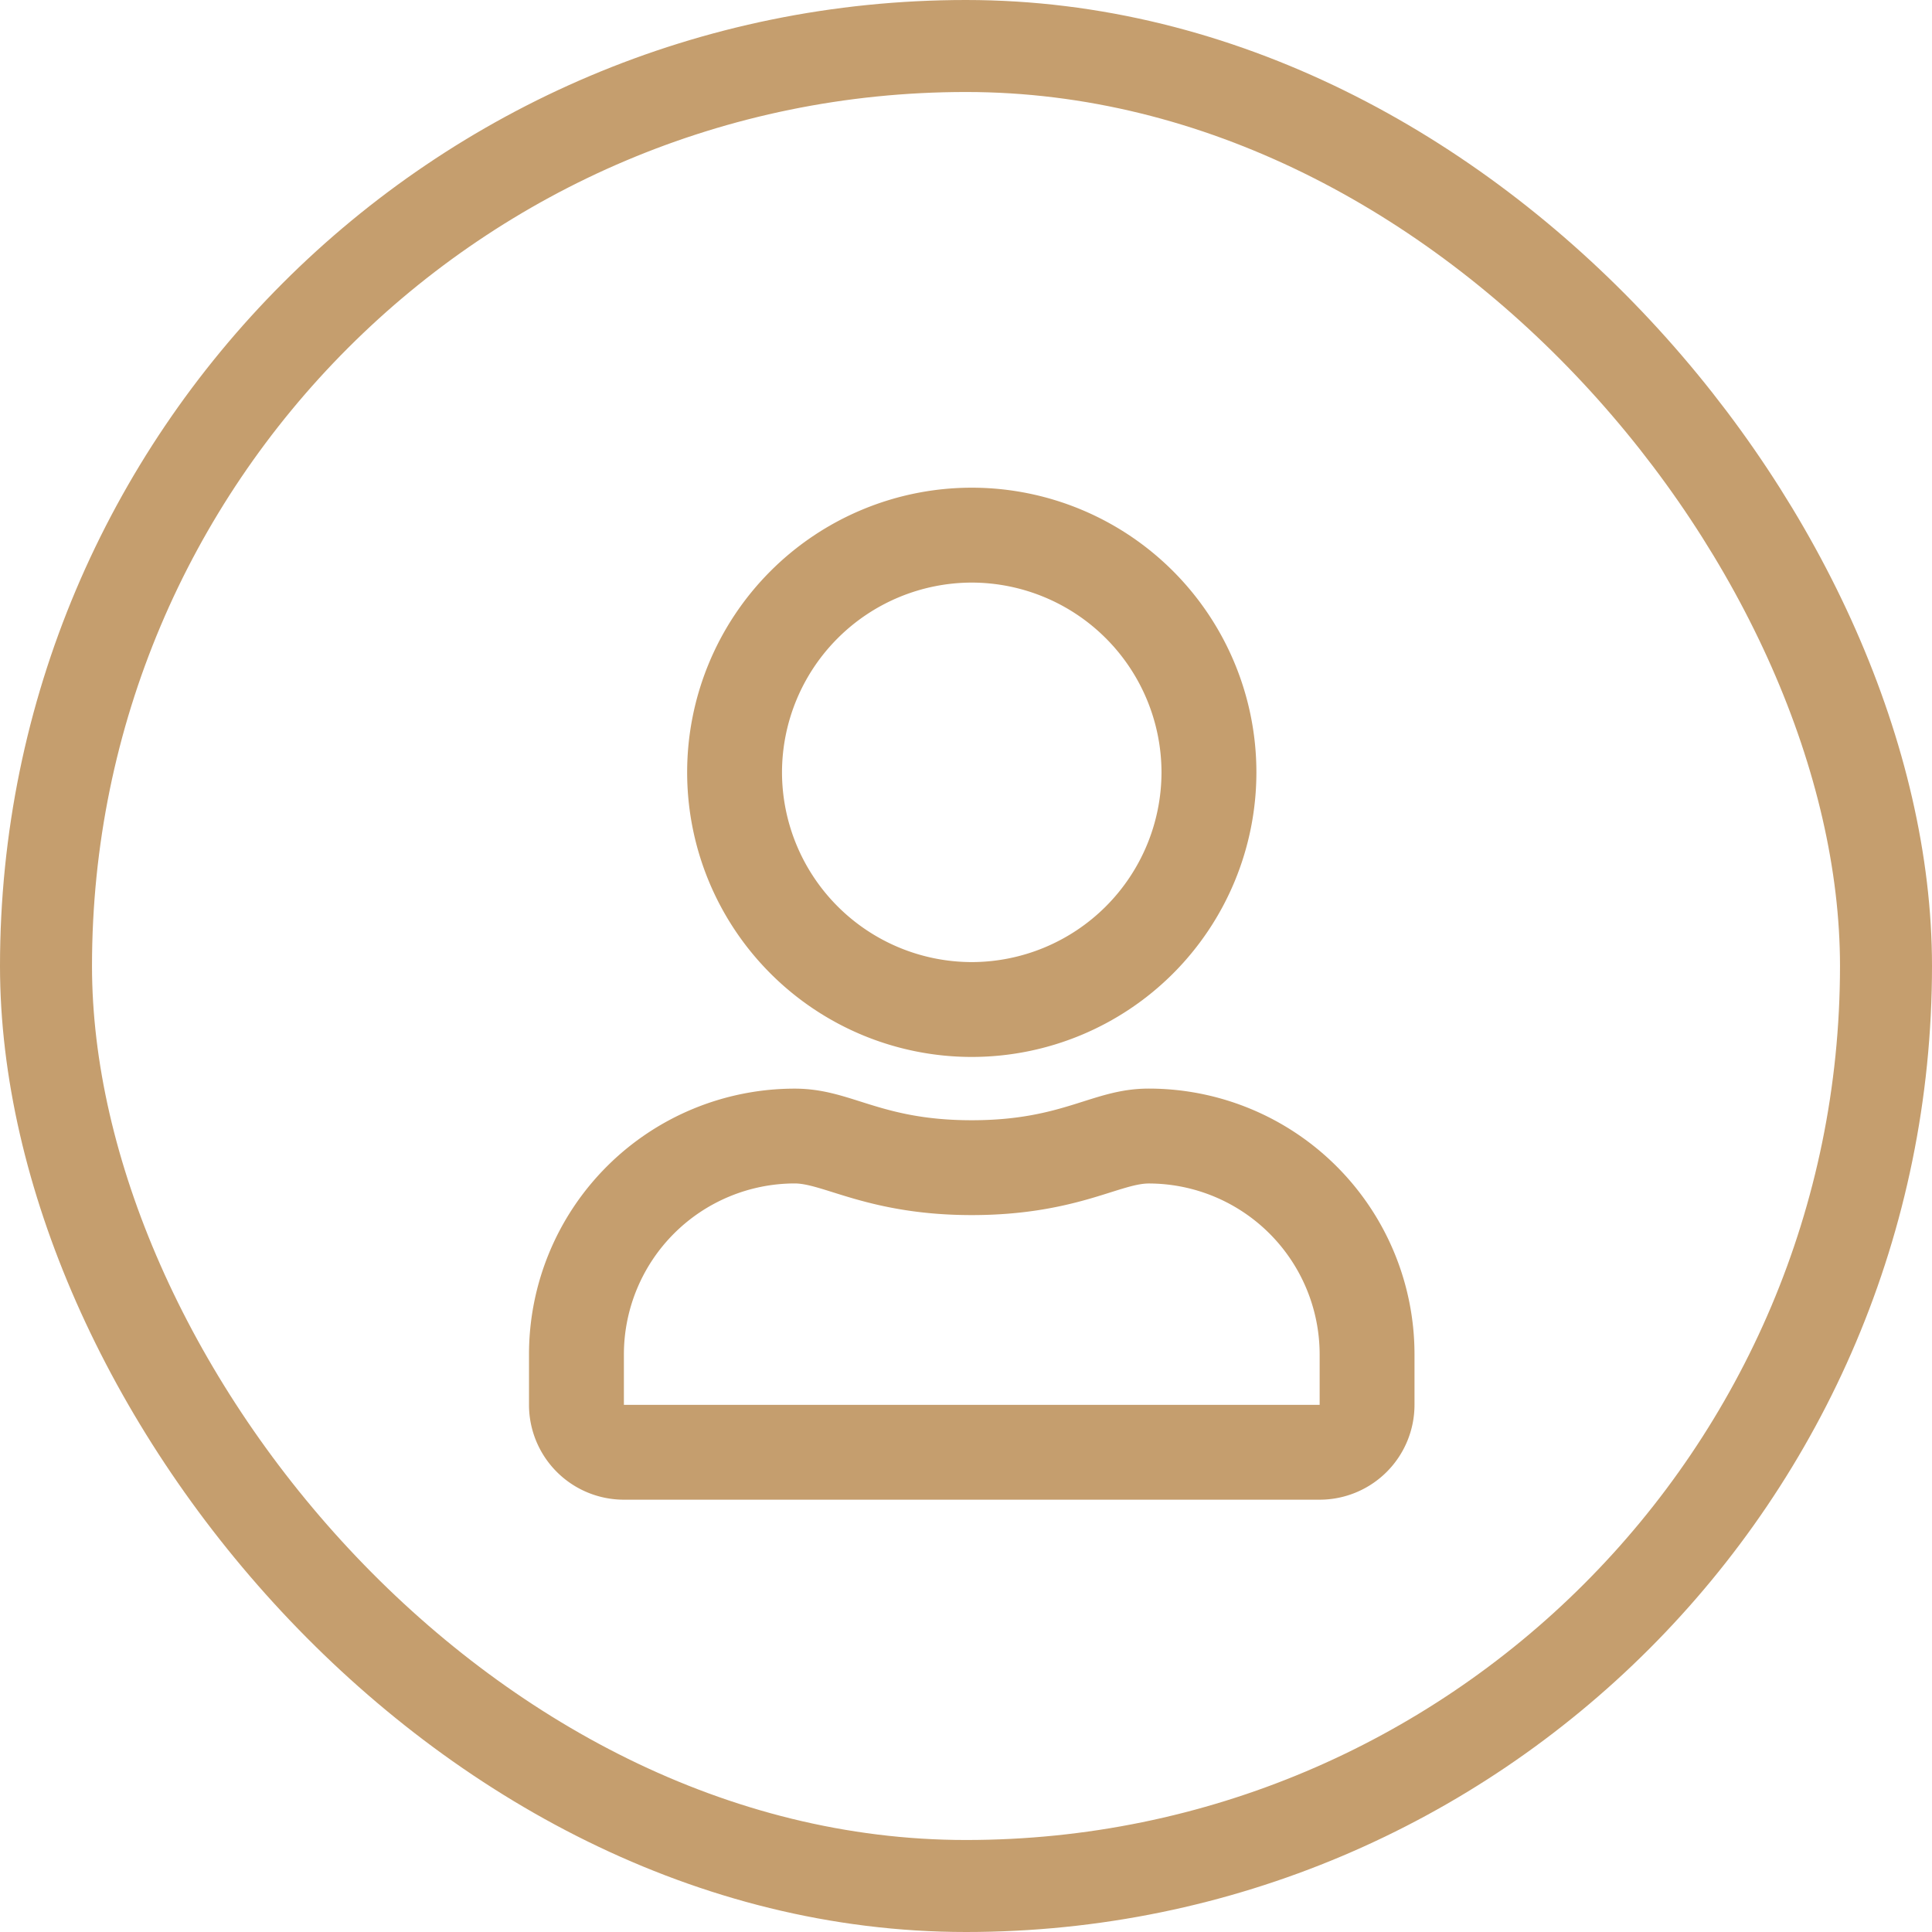 <svg xmlns="http://www.w3.org/2000/svg" width="42" height="42" viewBox="0 0 42 42">
  <g id="Group_4133" data-name="Group 4133" transform="translate(22755.5 13543.5)">
    <path id="Path_428" data-name="Path 428" d="M13.475-6.187c-1.233,0-1.826.688-3.85.688s-2.612-.687-3.85-.687A5.777,5.777,0,0,0,0-.412v1.1A2.063,2.063,0,0,0,2.063,2.75H17.188A2.063,2.063,0,0,0,19.25.688v-1.1A5.777,5.777,0,0,0,13.475-6.187ZM17.188.688H2.063v-1.1A3.719,3.719,0,0,1,5.775-4.125c.627,0,1.646.688,3.85.688,2.221,0,3.218-.687,3.85-.687A3.719,3.719,0,0,1,17.188-.412ZM9.625-6.875a6.189,6.189,0,0,0,6.188-6.187A6.189,6.189,0,0,0,9.625-19.25a6.189,6.189,0,0,0-6.187,6.188A6.189,6.189,0,0,0,9.625-6.875Zm0-10.312a4.132,4.132,0,0,1,4.125,4.125A4.132,4.132,0,0,1,9.625-8.937,4.132,4.132,0,0,1,5.5-13.062,4.132,4.132,0,0,1,9.625-17.187Z" transform="translate(-22744 -13513.648)" fill="#c59e6e"/>
    <g id="Rectangle_2174" data-name="Rectangle 2174" transform="translate(-22755.5 -13543.5)" fill="none" stroke="#c59e6e" stroke-width="2">
      <rect width="42" height="42" rx="21" stroke="none"/>
      <rect x="1" y="1" width="40" height="40" rx="20" fill="none"/>
    </g>
  </g>
</svg>
